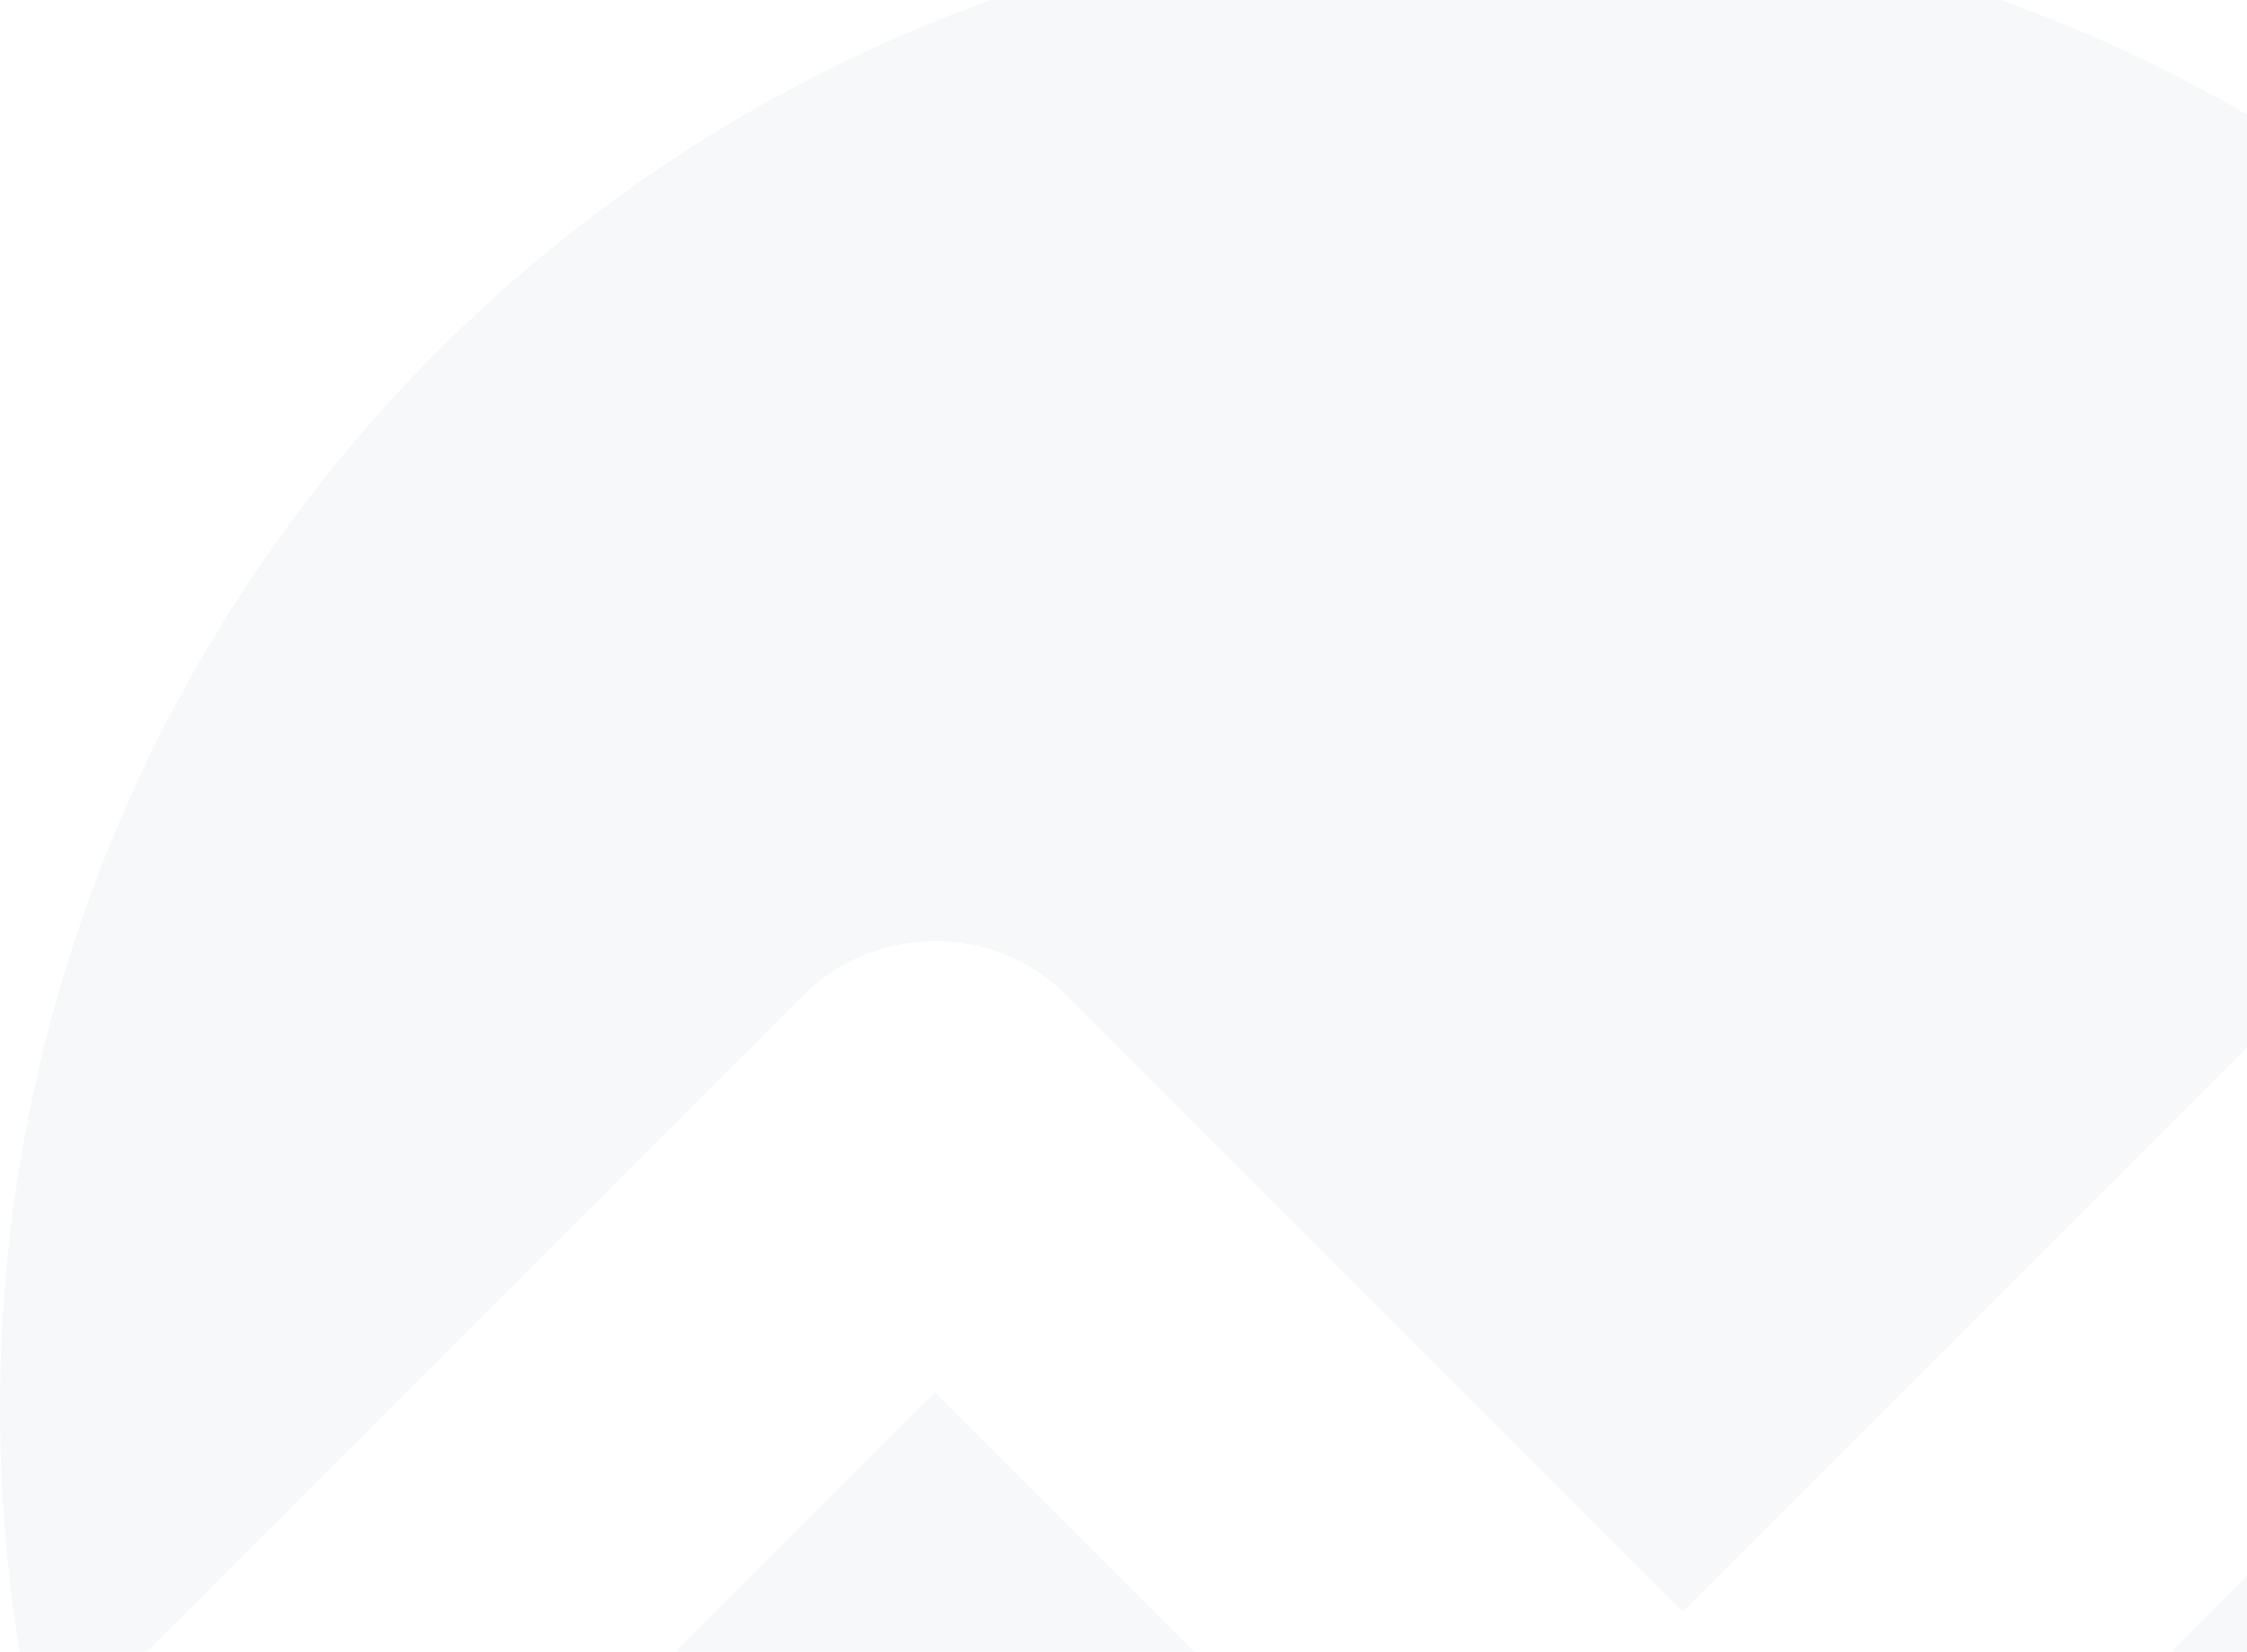 <svg width="1080" height="794" viewBox="0 0 1080 794" fill="none" xmlns="http://www.w3.org/2000/svg">
<g opacity="0.07">
<path d="M1312.47 270.985C1182.93 81.987 965.442 -42 719 -42C321.907 -42 0 279.907 0 677C0 734.771 6.814 790.95 19.681 844.779L385.824 478.636C420.922 443.538 477.828 443.538 512.926 478.636L808.875 774.585L1312.47 270.985Z" fill="#8794BA"/>
<path d="M1397.93 439.734L872.426 965.239C837.328 1000.34 780.422 1000.34 745.324 965.239L449.375 669.29L91.104 1027.56C214.1 1247.39 449.195 1396 719 1396C1116.09 1396 1438 1074.09 1438 677C1438 593.861 1423.89 514.017 1397.93 439.734Z" fill="#8794BA"/>
</g>
</svg>

